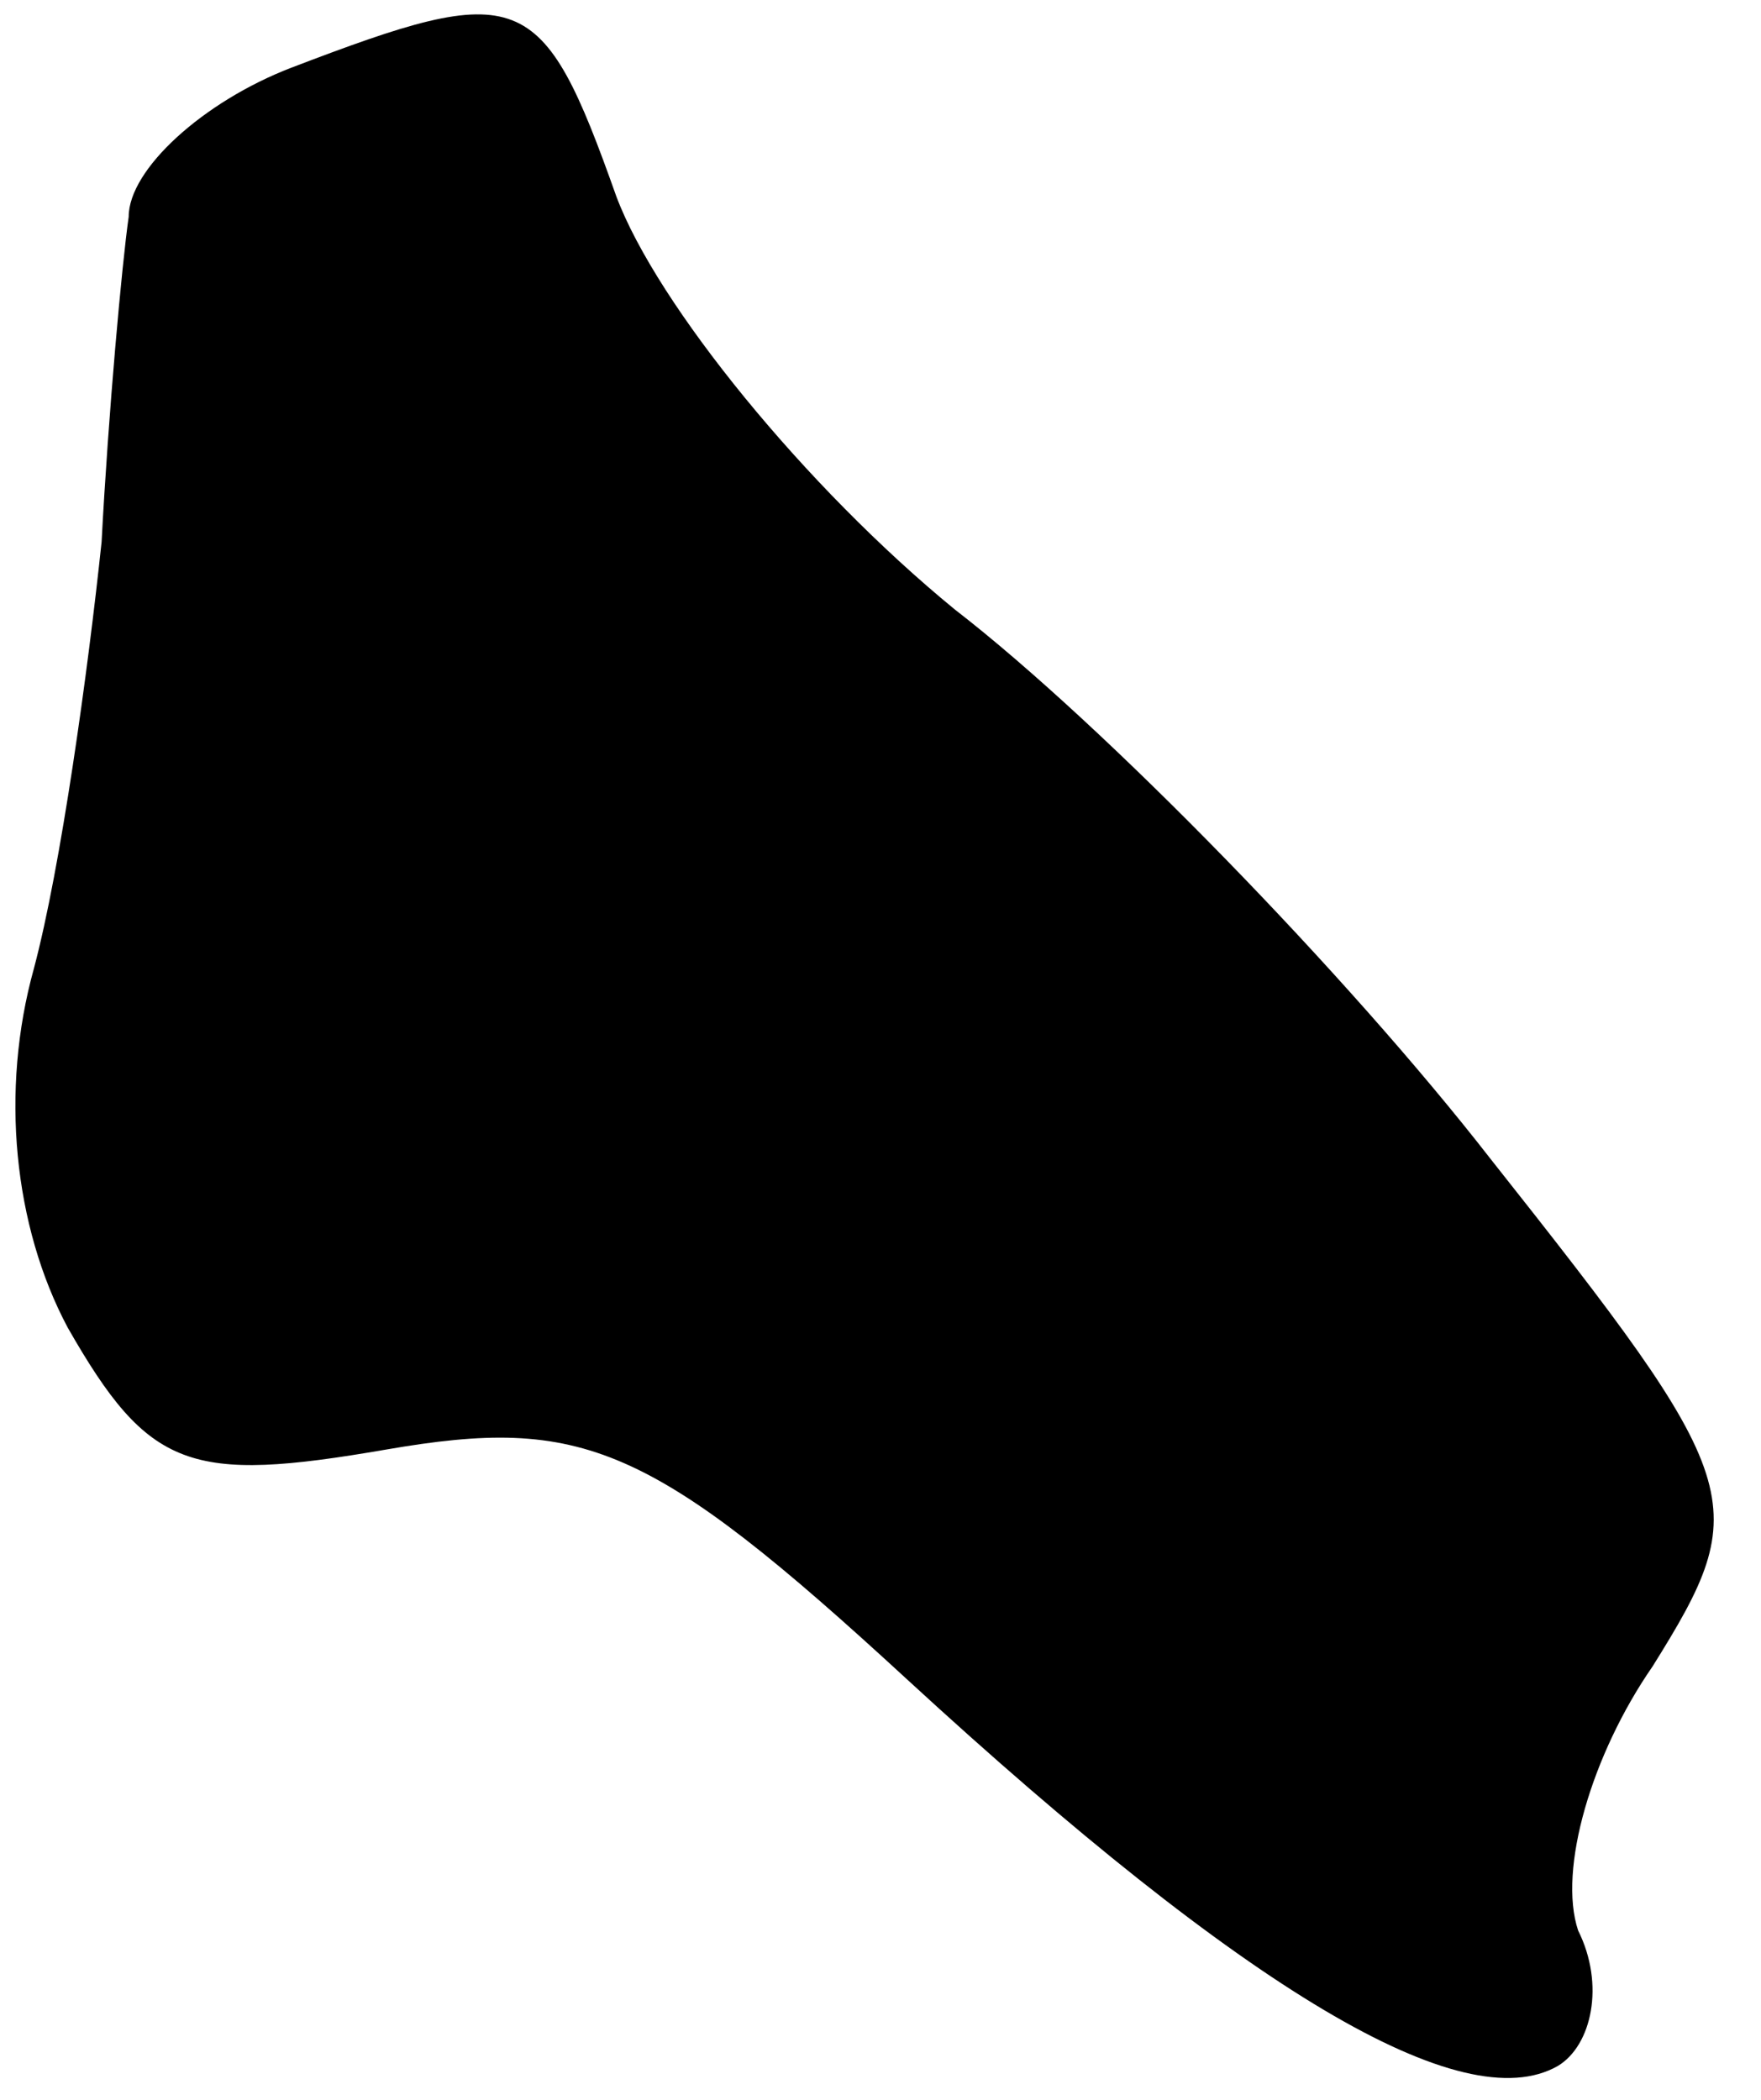 <?xml version="1.0" standalone="no"?>
<!DOCTYPE svg PUBLIC "-//W3C//DTD SVG 20010904//EN"
 "http://www.w3.org/TR/2001/REC-SVG-20010904/DTD/svg10.dtd">
<svg version="1.0" xmlns="http://www.w3.org/2000/svg"
 width="26pt" height="31pt" viewBox="0 0 26 31"
 preserveAspectRatio="xMidYMid meet">
<g transform="translate(0,31) scale(0.1,-0.1)"
fill="#000000" stroke="none">
<path fill="#000000" stroke="none" d="M43 300 c-13 -5 -24 -15 -24 -22 -1 -7
-3 -29 -4 -48 -2 -19 -6 -48 -10 -63 -5 -18 -3 -38 5 -53 12 -21 18 -23 47
-18 29 5 39 1 77 -34 50 -46 82 -65 96 -57 5 3 7 12 3 20 -3 9 2 26 11 39 15
24 14 27 -24 75 -21 27 -57 64 -79 81 -22 18 -44 45 -50 61 -11 31 -14 32 -48
19z"/>
</g>
</svg>
